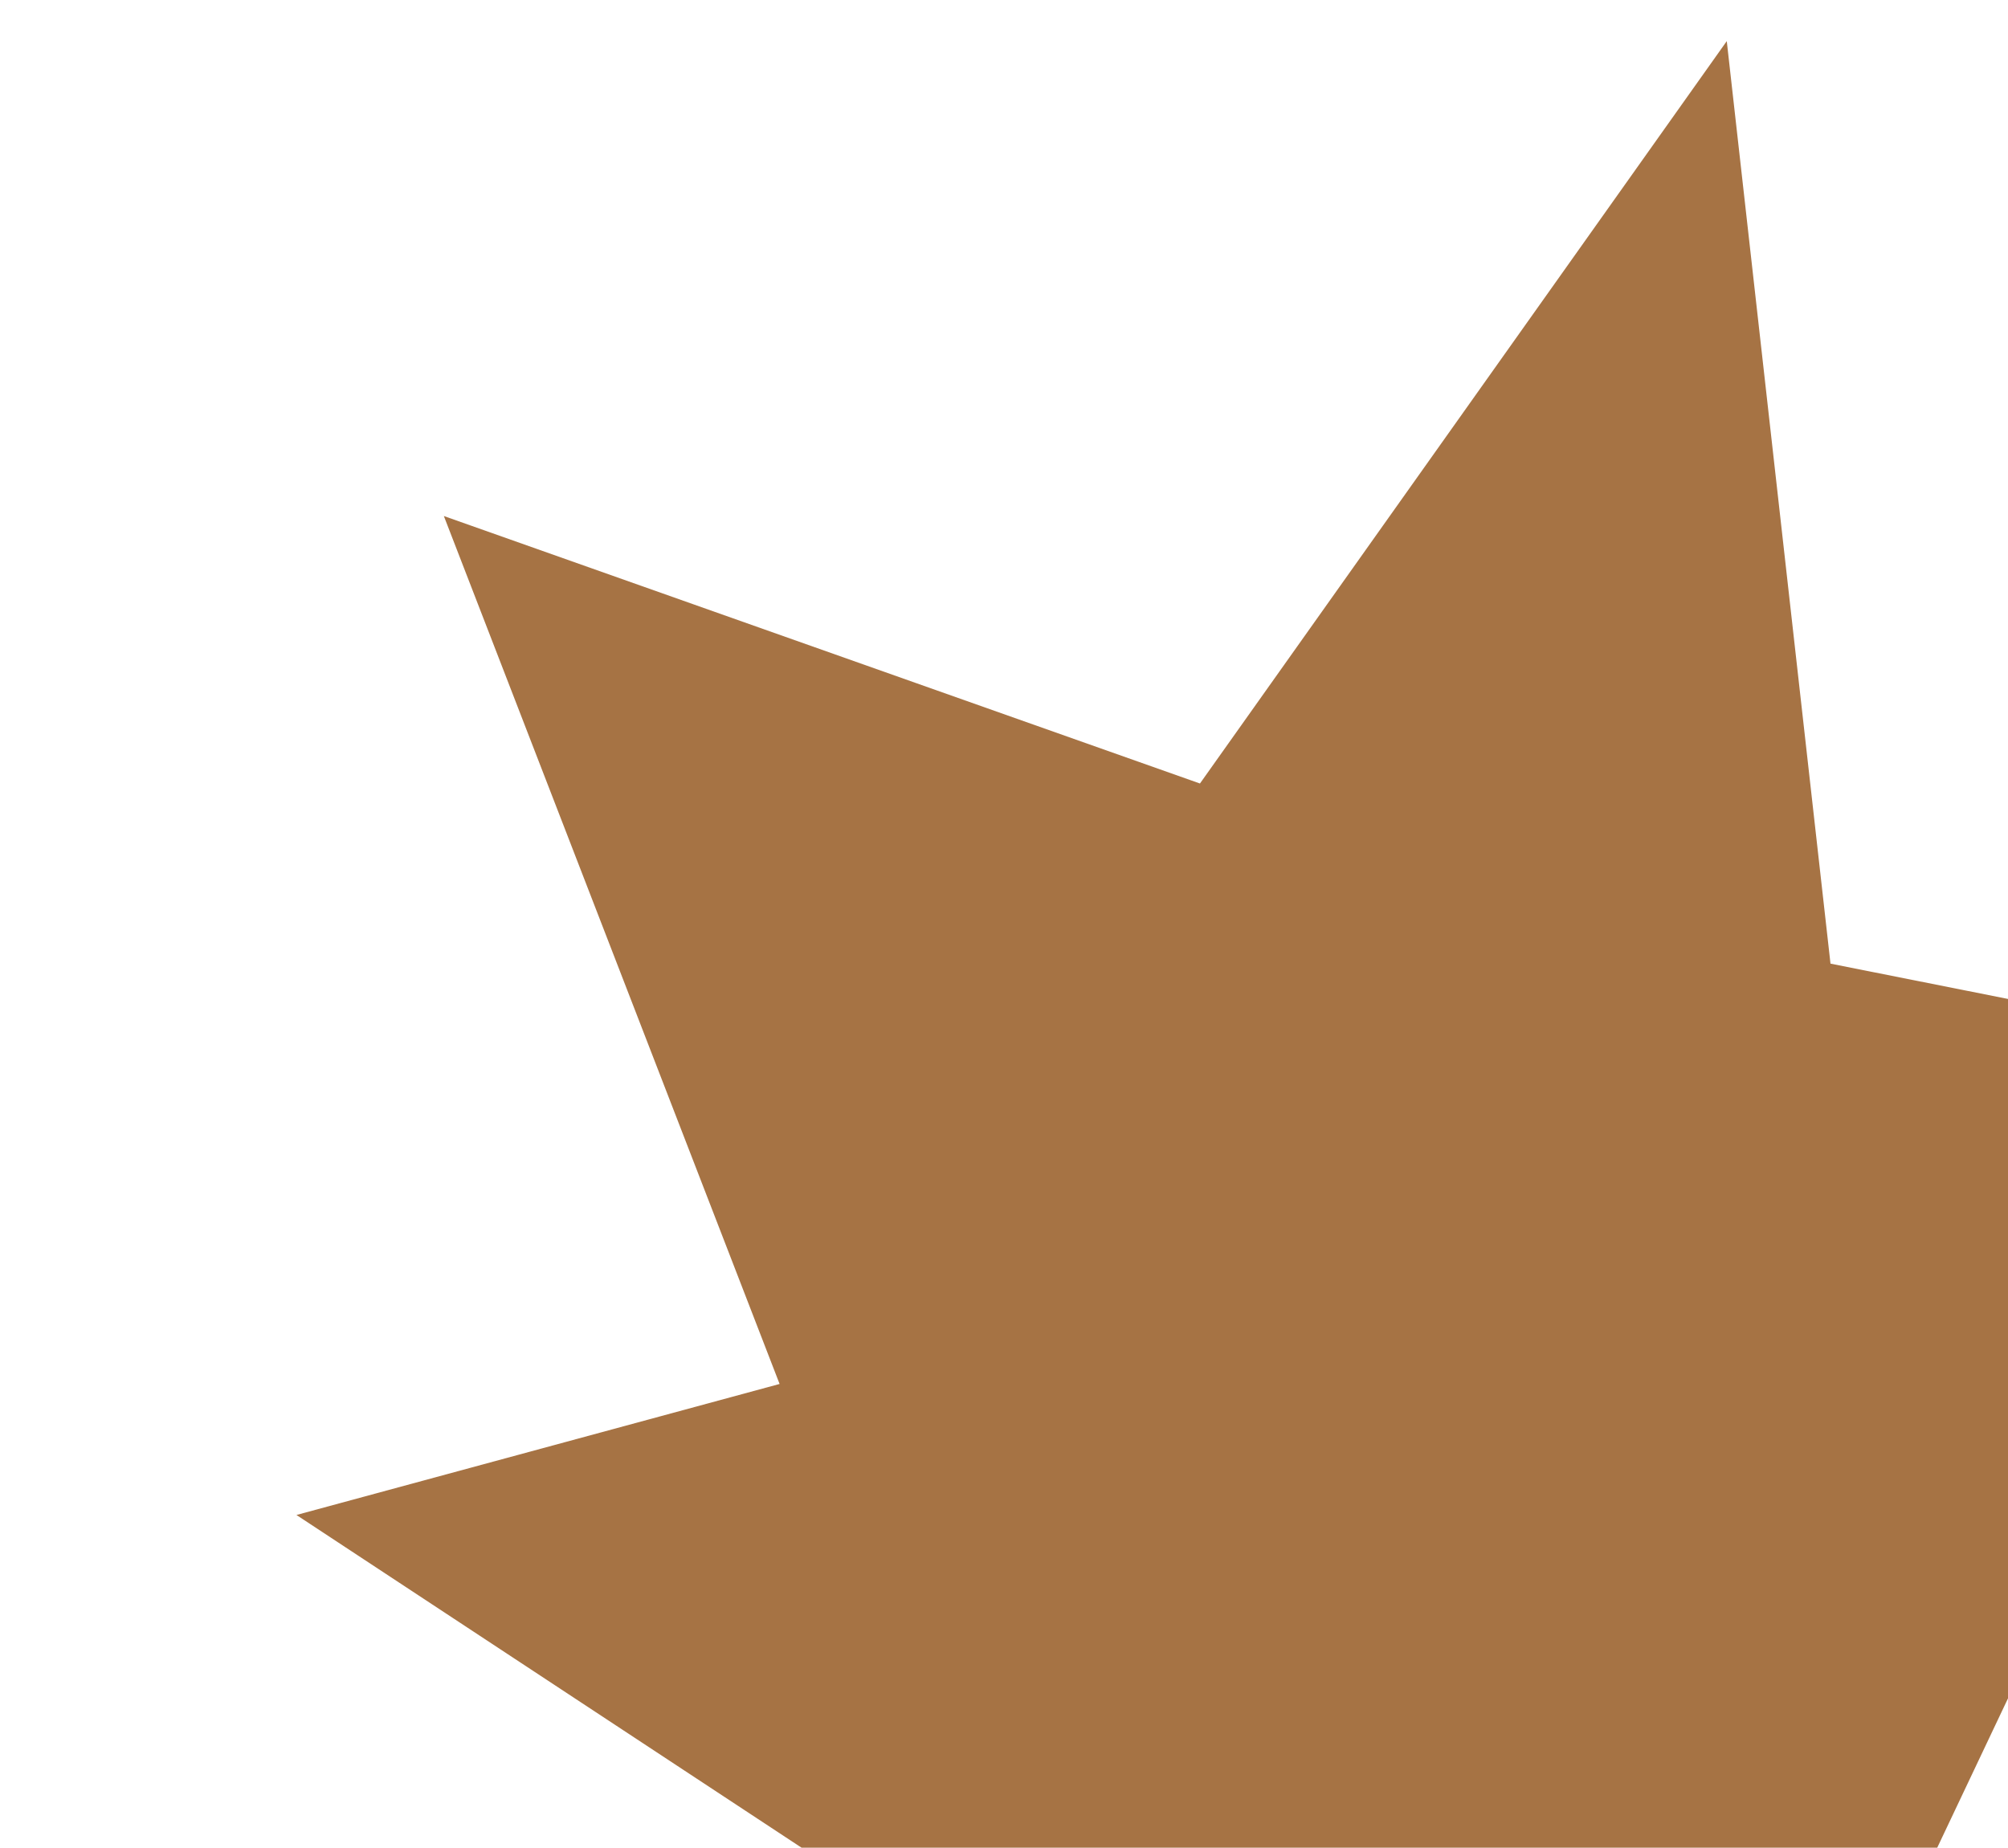 <?xml version="1.0" encoding="UTF-8" standalone="no"?>
<!-- Created with Inkscape (http://www.inkscape.org/) -->

<svg
   xmlns:dc="http://purl.org/dc/elements/1.1/"
   xmlns:cc="http://creativecommons.org/ns#"
   xmlns:rdf="http://www.w3.org/1999/02/22-rdf-syntax-ns#"
   xmlns:svg="http://www.w3.org/2000/svg"
   xmlns="http://www.w3.org/2000/svg"
   xmlns:sodipodi="http://sodipodi.sourceforge.net/DTD/sodipodi-0.dtd"
   xmlns:inkscape="http://www.inkscape.org/namespaces/inkscape"
   width="2.583mm"
   height="2.377mm"
   viewBox="0 0 2.583 2.377"
   version="1.1"
   id="svg8"
   inkscape:version="0.92.4 (unknown)"
   sodipodi:docname="drawing104.svg">
  <defs
     id="defs2" />
  <sodipodi:namedview
     id="base"
     pagecolor="#ffffff"
     bordercolor="#666666"
     borderopacity="1.0"
     inkscape:pageopacity="0.0"
     inkscape:pageshadow="2"
     inkscape:zoom="0.98994949"
     inkscape:cx="-233.69198"
     inkscape:cy="145.70353"
     inkscape:document-units="mm"
     inkscape:current-layer="layer1"
     showgrid="false"
     inkscape:window-width="927"
     inkscape:window-height="1025"
     inkscape:window-x="67"
     inkscape:window-y="27"
     inkscape:window-maximized="0" />
  <g
     inkscape:label="Layer 1"
     inkscape:groupmode="layer"
     id="layer1"
     transform="translate(-343.785,-248.923)">
    <g
       transform="matrix(0.265,0,0,0.265,181.616,201.535)"
       id="g1996">
      <g
         transform="matrix(0.265,0,0,0.265,308.727,230.896)"
         id="use1994">
        <path
           style="fill:#a67344;stroke:none"
           inkscape:connector-curvature="0"
           d="m 1177.8,-178.85 -1.9,-16.9 -9.65,13.6 -13.85,-4.9 6.15,15.9 -8.85,2.4 10.55,6.95 h 19.1 l 7.25,-15.3 z"
           id="path2849" />
      </g>
    </g>
  </g>
</svg>

